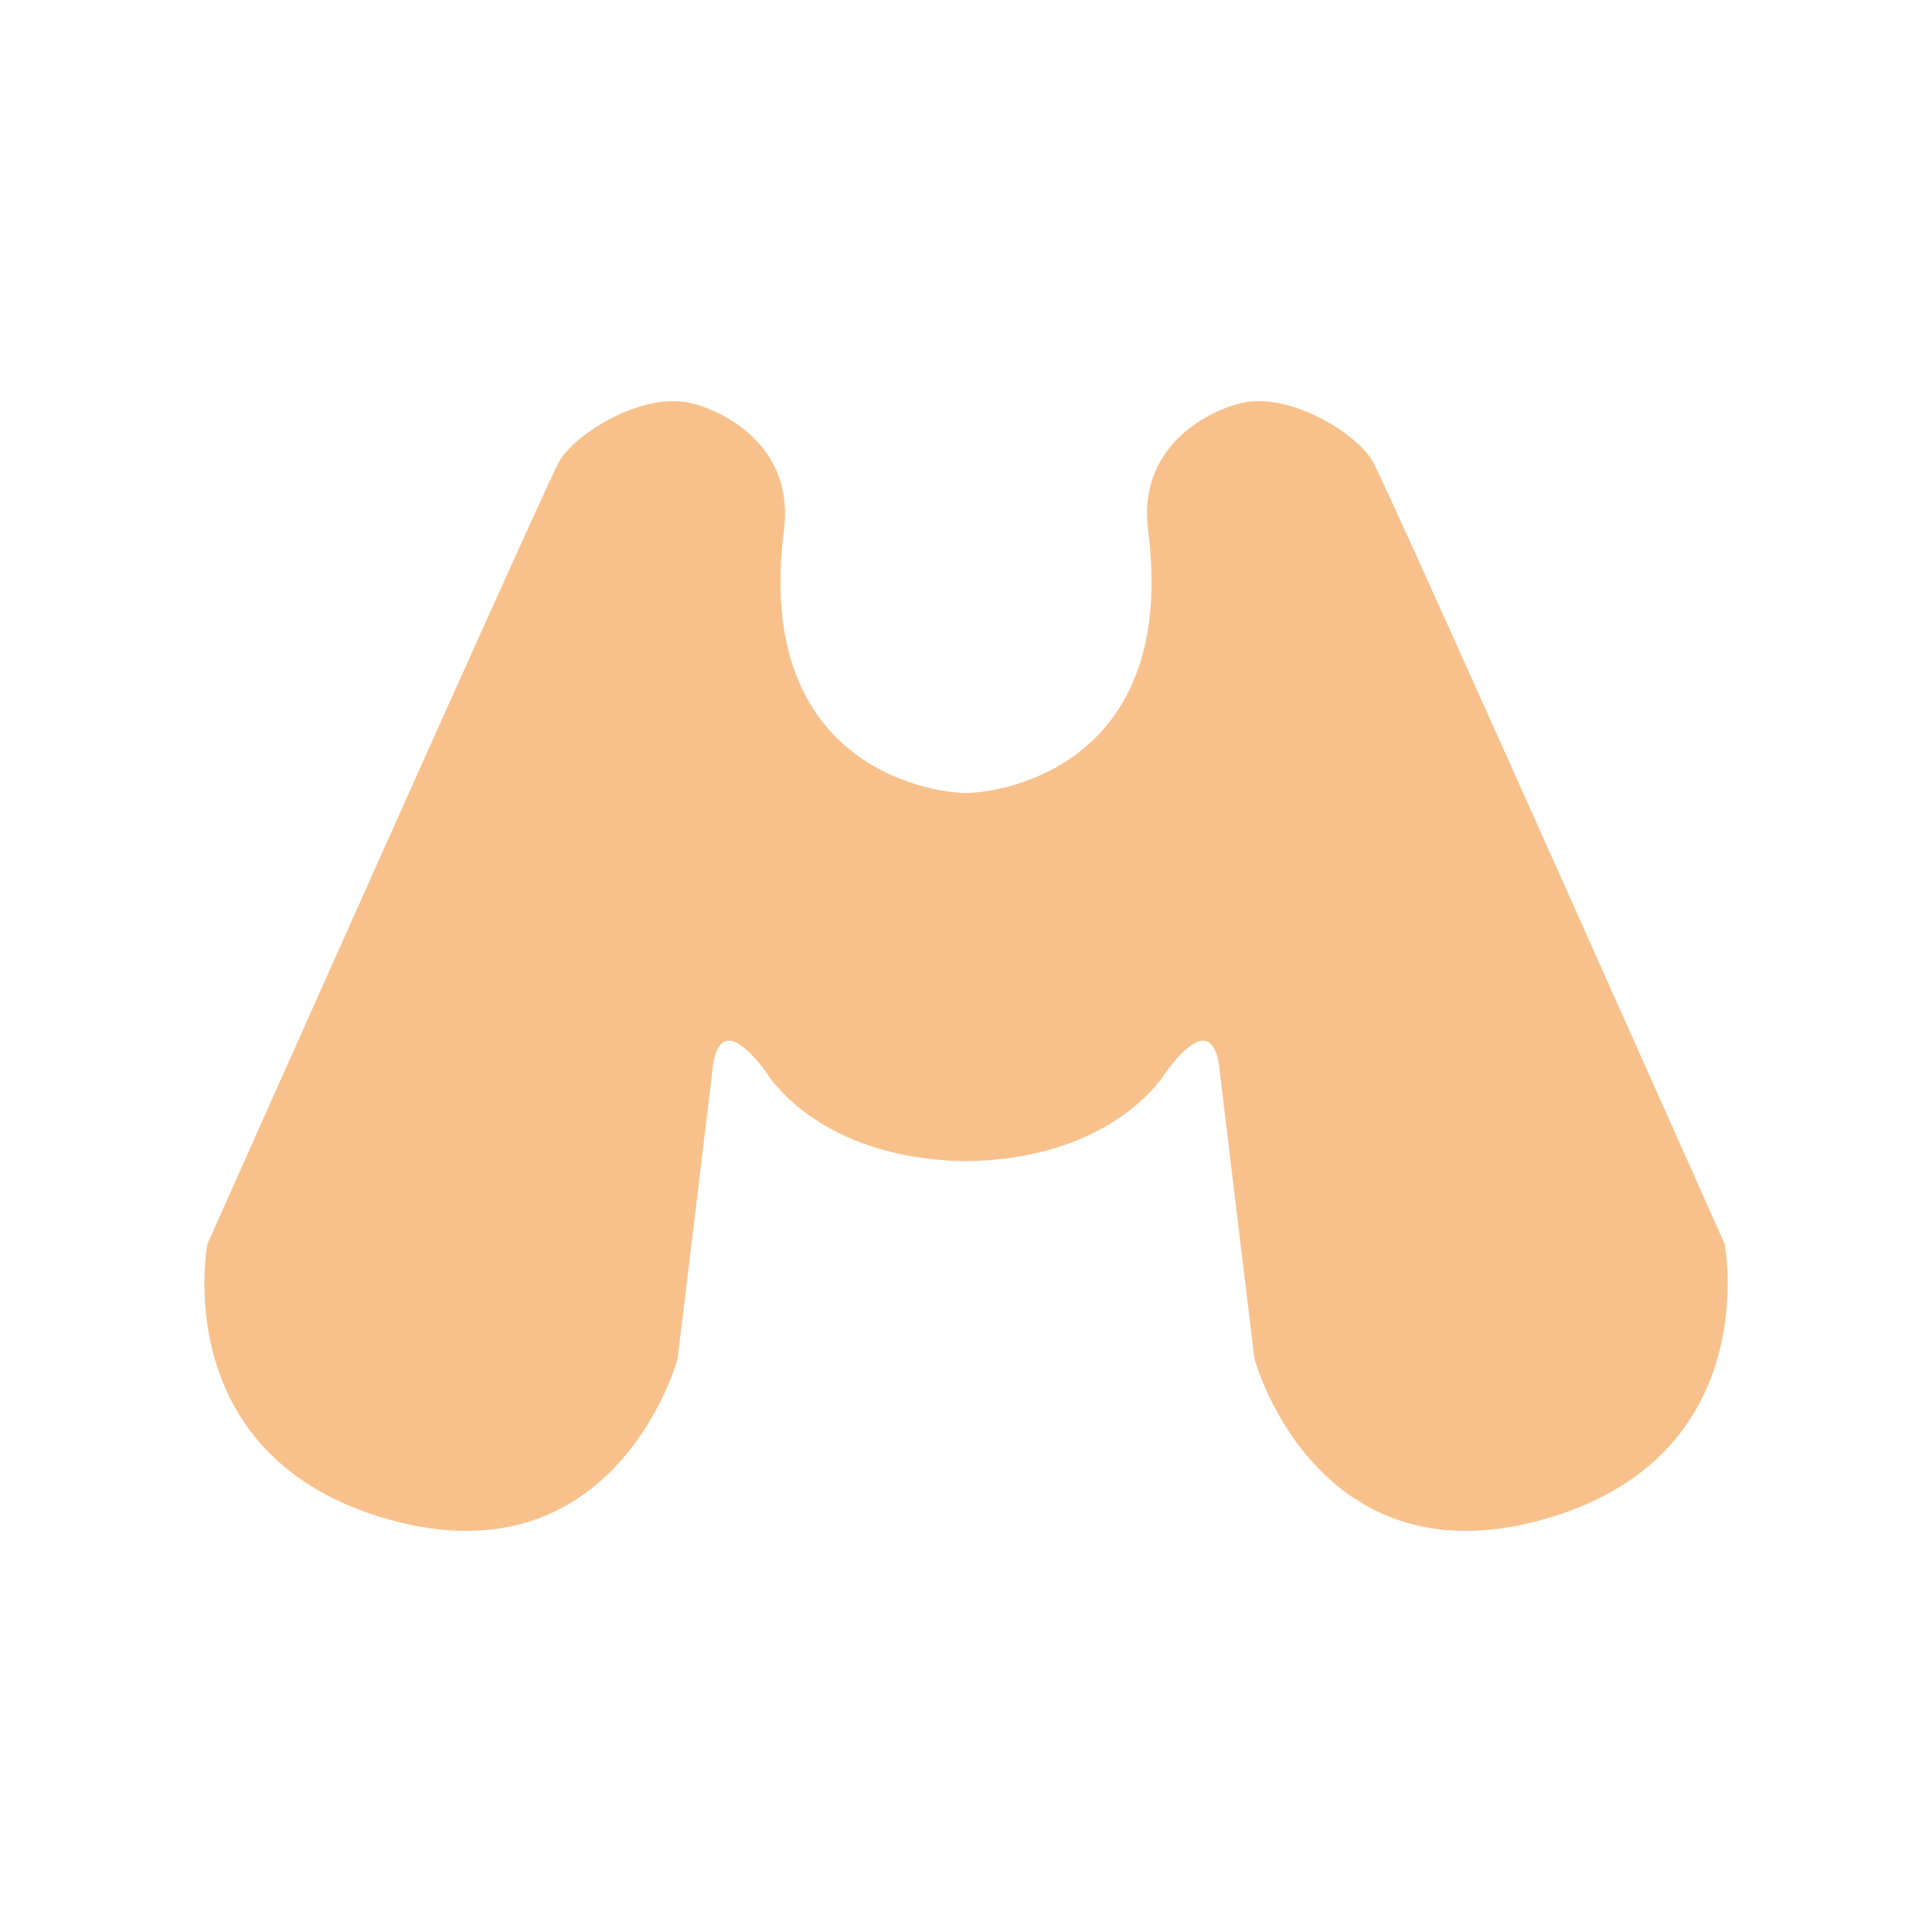 <?xml version="1.0" encoding="UTF-8" standalone="no"?>
<svg
   viewBox="0 0 192 192"
   version="1.1"
   id="svg3"
   sodipodi:docname="munbyn_print.svg"
   xml:space="preserve"
   inkscape:version="1.4 (86a8ad7, 2024-10-11)"
   inkscape:export-filename="munbyn_print.png"
   inkscape:export-xdpi="96"
   inkscape:export-ydpi="96"
   xmlns:inkscape="http://www.inkscape.org/namespaces/inkscape"
   xmlns:sodipodi="http://sodipodi.sourceforge.net/DTD/sodipodi-0.dtd"
   xmlns="http://www.w3.org/2000/svg"
   xmlns:svg="http://www.w3.org/2000/svg"><sodipodi:namedview
     id="namedview3"
     pagecolor="#505050"
     bordercolor="#ffffff"
     borderopacity="1"
     inkscape:showpageshadow="0"
     inkscape:pageopacity="0"
     inkscape:pagecheckerboard="1"
     inkscape:deskcolor="#505050"
     inkscape:zoom="0.5"
     inkscape:cx="117"
     inkscape:cy="73"
     inkscape:window-width="1920"
     inkscape:window-height="1017"
     inkscape:window-x="-8"
     inkscape:window-y="-8"
     inkscape:window-maximized="1"
     inkscape:current-layer="svg3" /><defs
     id="defs1"><inkscape:path-effect
       effect="mirror_symmetry"
       start_point="96,0"
       end_point="96,192"
       center_point="96,96"
       id="path-effect3"
       is_visible="true"
       lpeversion="1.2"
       lpesatellites=""
       mode="vertical"
       discard_orig_path="false"
       fuse_paths="true"
       oposite_fuse="false"
       split_items="false"
       split_open="false"
       link_styles="false" /><style
       id="style1">.a{fill:none;stroke:#b1b5bd;stroke-linecap:round;stroke-linejoin:round;isolation:isolate;opacity:0.63;}</style></defs><path
     style="display:inline;opacity:1;fill:#f8c18c;fill-opacity:1;stroke:none;stroke-width:13.493;stroke-linecap:round;stroke-linejoin:round;stroke-miterlimit:8.7;paint-order:markers stroke fill"
     d="m 67.005,39.865 c -4.659,-0.051 -10.278,3.676 -11.535,6.19 -2.79,5.581 -34.861,77.579 -34.861,77.579 0,0 -3.991,20.598 17.141,27.108 23.026,7.094 29.493,-15.095 29.597,-15.807 0.104,-0.712 3.45,-28.541 3.45,-28.541 0,0 0.13,-2.81 1.532,-2.969 1.526,-0.174 3.832,3.162 3.832,3.162 0,0 5.006,8.615 19.841,8.809 14.834,-0.194 19.841,-8.809 19.841,-8.809 0,0 2.306,-3.336 3.832,-3.162 1.401,0.159 1.532,2.969 1.532,2.969 0,0 3.345,27.829 3.45,28.541 0.104,0.712 6.571,22.901 29.597,15.807 21.132,-6.511 17.141,-27.108 17.141,-27.108 0,0 -32.071,-71.998 -34.861,-77.579 -1.341,-2.682 -7.644,-6.747 -12.451,-6.131 -2.802,0.358 -11.15,3.732 -9.985,12.788 C 117.075,75.907 99.868,78.77 96,78.809 92.132,78.77 74.925,75.907 77.907,52.711 79.071,43.655 70.723,40.281 67.921,39.923 c -0.3,-0.038 -0.606,-0.055 -0.916,-0.058 z"
     id="path3"
     sodipodi:nodetypes="zssscszcscsccz" /></svg>
